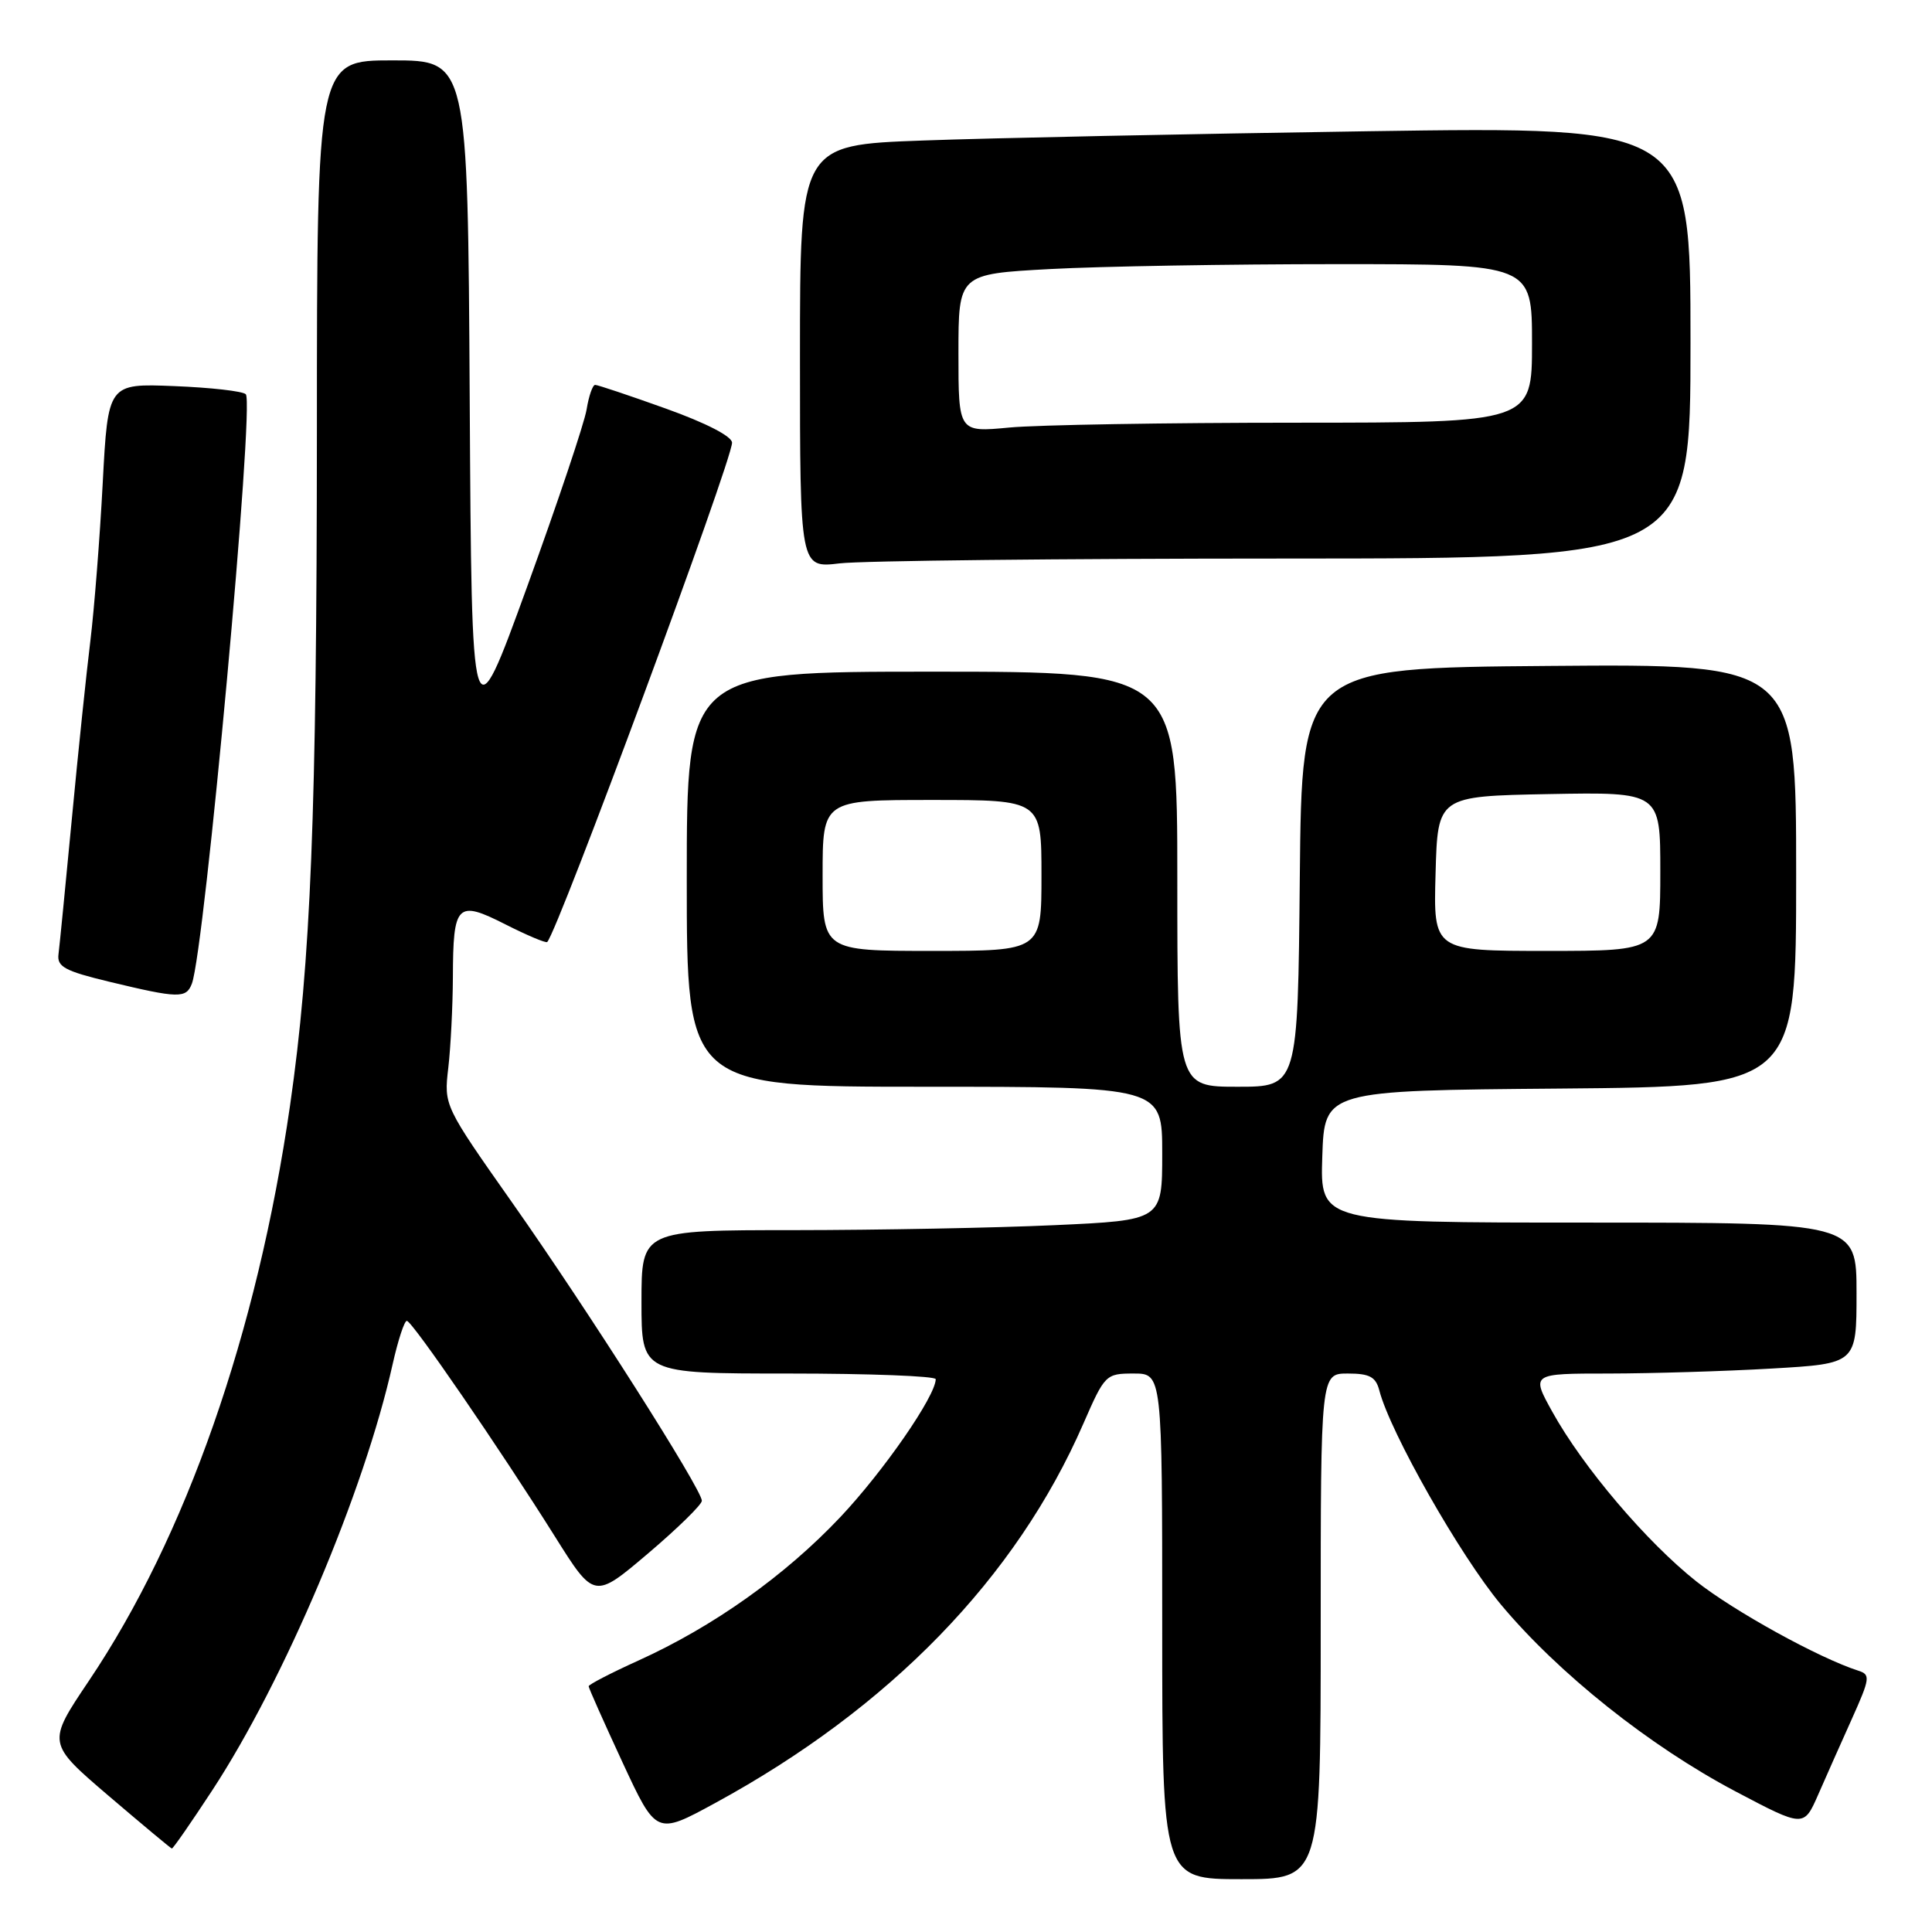 <?xml version="1.0" encoding="UTF-8" standalone="no"?>
<!DOCTYPE svg PUBLIC "-//W3C//DTD SVG 1.1//EN" "http://www.w3.org/Graphics/SVG/1.1/DTD/svg11.dtd" >
<svg xmlns="http://www.w3.org/2000/svg" xmlns:xlink="http://www.w3.org/1999/xlink" version="1.1" viewBox="0 0 256 256">
 <g >
 <path fill="currentColor"
d=" M 175.00 215.50 C 175.00 182.00 175.00 182.00 178.59 182.00 C 181.48 182.00 182.30 182.44 182.77 184.25 C 184.21 189.82 193.49 206.14 198.87 212.60 C 206.51 221.75 218.59 231.37 229.98 237.38 C 239.01 242.14 239.01 242.14 240.91 237.82 C 241.95 235.44 243.97 230.90 245.40 227.72 C 247.79 222.40 247.86 221.89 246.25 221.38 C 241.03 219.71 229.78 213.50 224.78 209.55 C 218.18 204.32 209.75 194.40 205.69 187.07 C 202.88 182.00 202.88 182.00 213.19 182.00 C 218.86 181.99 228.56 181.70 234.75 181.34 C 246.00 180.69 246.00 180.69 246.00 171.35 C 246.00 162.00 246.00 162.00 210.46 162.00 C 174.92 162.00 174.92 162.00 175.21 153.25 C 175.50 144.50 175.50 144.50 206.75 144.24 C 238.00 143.97 238.00 143.97 238.00 115.97 C 238.00 87.97 238.00 87.97 205.25 88.24 C 172.50 88.50 172.50 88.50 172.23 116.25 C 171.97 144.00 171.97 144.00 163.98 144.00 C 156.00 144.00 156.00 144.00 156.00 116.50 C 156.00 89.00 156.00 89.00 123.50 89.00 C 91.00 89.00 91.00 89.00 91.00 116.50 C 91.00 144.00 91.00 144.00 122.50 144.00 C 154.00 144.00 154.00 144.00 154.00 152.84 C 154.00 161.69 154.00 161.69 139.75 162.34 C 131.91 162.70 116.39 162.99 105.25 163.00 C 85.00 163.00 85.00 163.00 85.00 172.50 C 85.00 182.00 85.00 182.00 104.50 182.00 C 115.22 182.00 124.00 182.34 123.99 182.75 C 123.96 185.00 117.10 194.92 111.35 201.02 C 104.02 208.78 94.53 215.53 84.57 220.04 C 80.95 221.68 78.00 223.21 78.00 223.44 C 78.00 223.67 80.02 228.20 82.48 233.51 C 86.96 243.16 86.96 243.16 94.73 238.93 C 117.92 226.31 134.66 209.06 143.56 188.62 C 146.39 182.14 146.52 182.00 150.22 182.00 C 154.00 182.00 154.00 182.00 154.00 215.50 C 154.00 249.00 154.00 249.00 164.50 249.00 C 175.00 249.00 175.00 249.00 175.00 215.50 Z  M 28.11 237.25 C 37.68 222.64 48.26 197.65 52.03 180.75 C 52.74 177.59 53.58 175.01 53.91 175.02 C 54.61 175.04 66.21 191.94 73.54 203.61 C 78.74 211.89 78.74 211.89 85.87 205.84 C 89.79 202.51 93.00 199.37 93.00 198.86 C 93.00 197.36 77.85 173.54 67.97 159.50 C 58.82 146.50 58.82 146.50 59.40 141.50 C 59.72 138.75 59.99 133.35 60.01 129.50 C 60.04 119.75 60.55 119.23 66.96 122.48 C 69.84 123.94 72.34 124.99 72.51 124.82 C 73.93 123.37 97.00 61.06 97.00 58.66 C 97.00 57.82 93.54 56.04 88.23 54.14 C 83.41 52.41 79.19 51.00 78.86 51.00 C 78.53 51.00 78.02 52.46 77.73 54.25 C 77.44 56.04 73.89 66.61 69.85 77.74 C 62.50 97.97 62.50 97.97 62.24 52.99 C 61.98 8.00 61.98 8.00 51.99 8.00 C 42.00 8.00 42.00 8.00 41.99 57.25 C 41.97 107.89 41.19 127.37 38.43 146.50 C 34.07 176.66 24.63 203.63 11.77 222.73 C 6.23 230.97 6.23 230.97 14.36 237.93 C 18.84 241.75 22.62 244.91 22.77 244.94 C 22.92 244.97 25.32 241.51 28.11 237.25 Z  M 25.42 130.35 C 27.11 125.95 33.75 53.42 32.57 52.24 C 32.17 51.83 27.89 51.35 23.07 51.16 C 14.31 50.81 14.31 50.81 13.61 64.03 C 13.23 71.29 12.49 80.67 11.98 84.87 C 11.46 89.07 10.35 99.70 9.52 108.50 C 8.68 117.30 7.89 125.38 7.75 126.45 C 7.54 128.10 8.60 128.67 14.50 130.09 C 23.64 132.29 24.67 132.32 25.42 130.35 Z  M 170.25 74.01 C 224.00 74.00 224.00 74.00 224.00 45.38 C 224.00 16.76 224.00 16.76 181.25 17.39 C 157.74 17.74 131.19 18.29 122.25 18.62 C 106.00 19.21 106.00 19.21 106.00 47.25 C 106.00 75.28 106.00 75.28 111.25 74.65 C 114.14 74.30 140.69 74.01 170.25 74.01 Z  M 109.00 116.00 C 109.00 106.00 109.00 106.00 123.50 106.00 C 138.00 106.00 138.00 106.00 138.00 116.00 C 138.00 126.00 138.00 126.00 123.50 126.00 C 109.00 126.00 109.00 126.00 109.00 116.00 Z  M 190.22 115.75 C 190.50 105.50 190.50 105.50 205.25 105.22 C 220.00 104.95 220.00 104.95 220.00 115.47 C 220.00 126.00 220.00 126.00 204.97 126.00 C 189.93 126.00 189.93 126.00 190.22 115.75 Z  M 127.00 46.80 C 127.00 36.31 127.00 36.31 139.16 35.65 C 145.84 35.29 162.94 35.00 177.16 35.00 C 203.00 35.00 203.00 35.00 203.00 45.50 C 203.00 56.00 203.00 56.00 171.75 56.01 C 154.56 56.01 137.46 56.30 133.75 56.65 C 127.00 57.29 127.00 57.29 127.00 46.80 Z "/>
</g>
</svg>